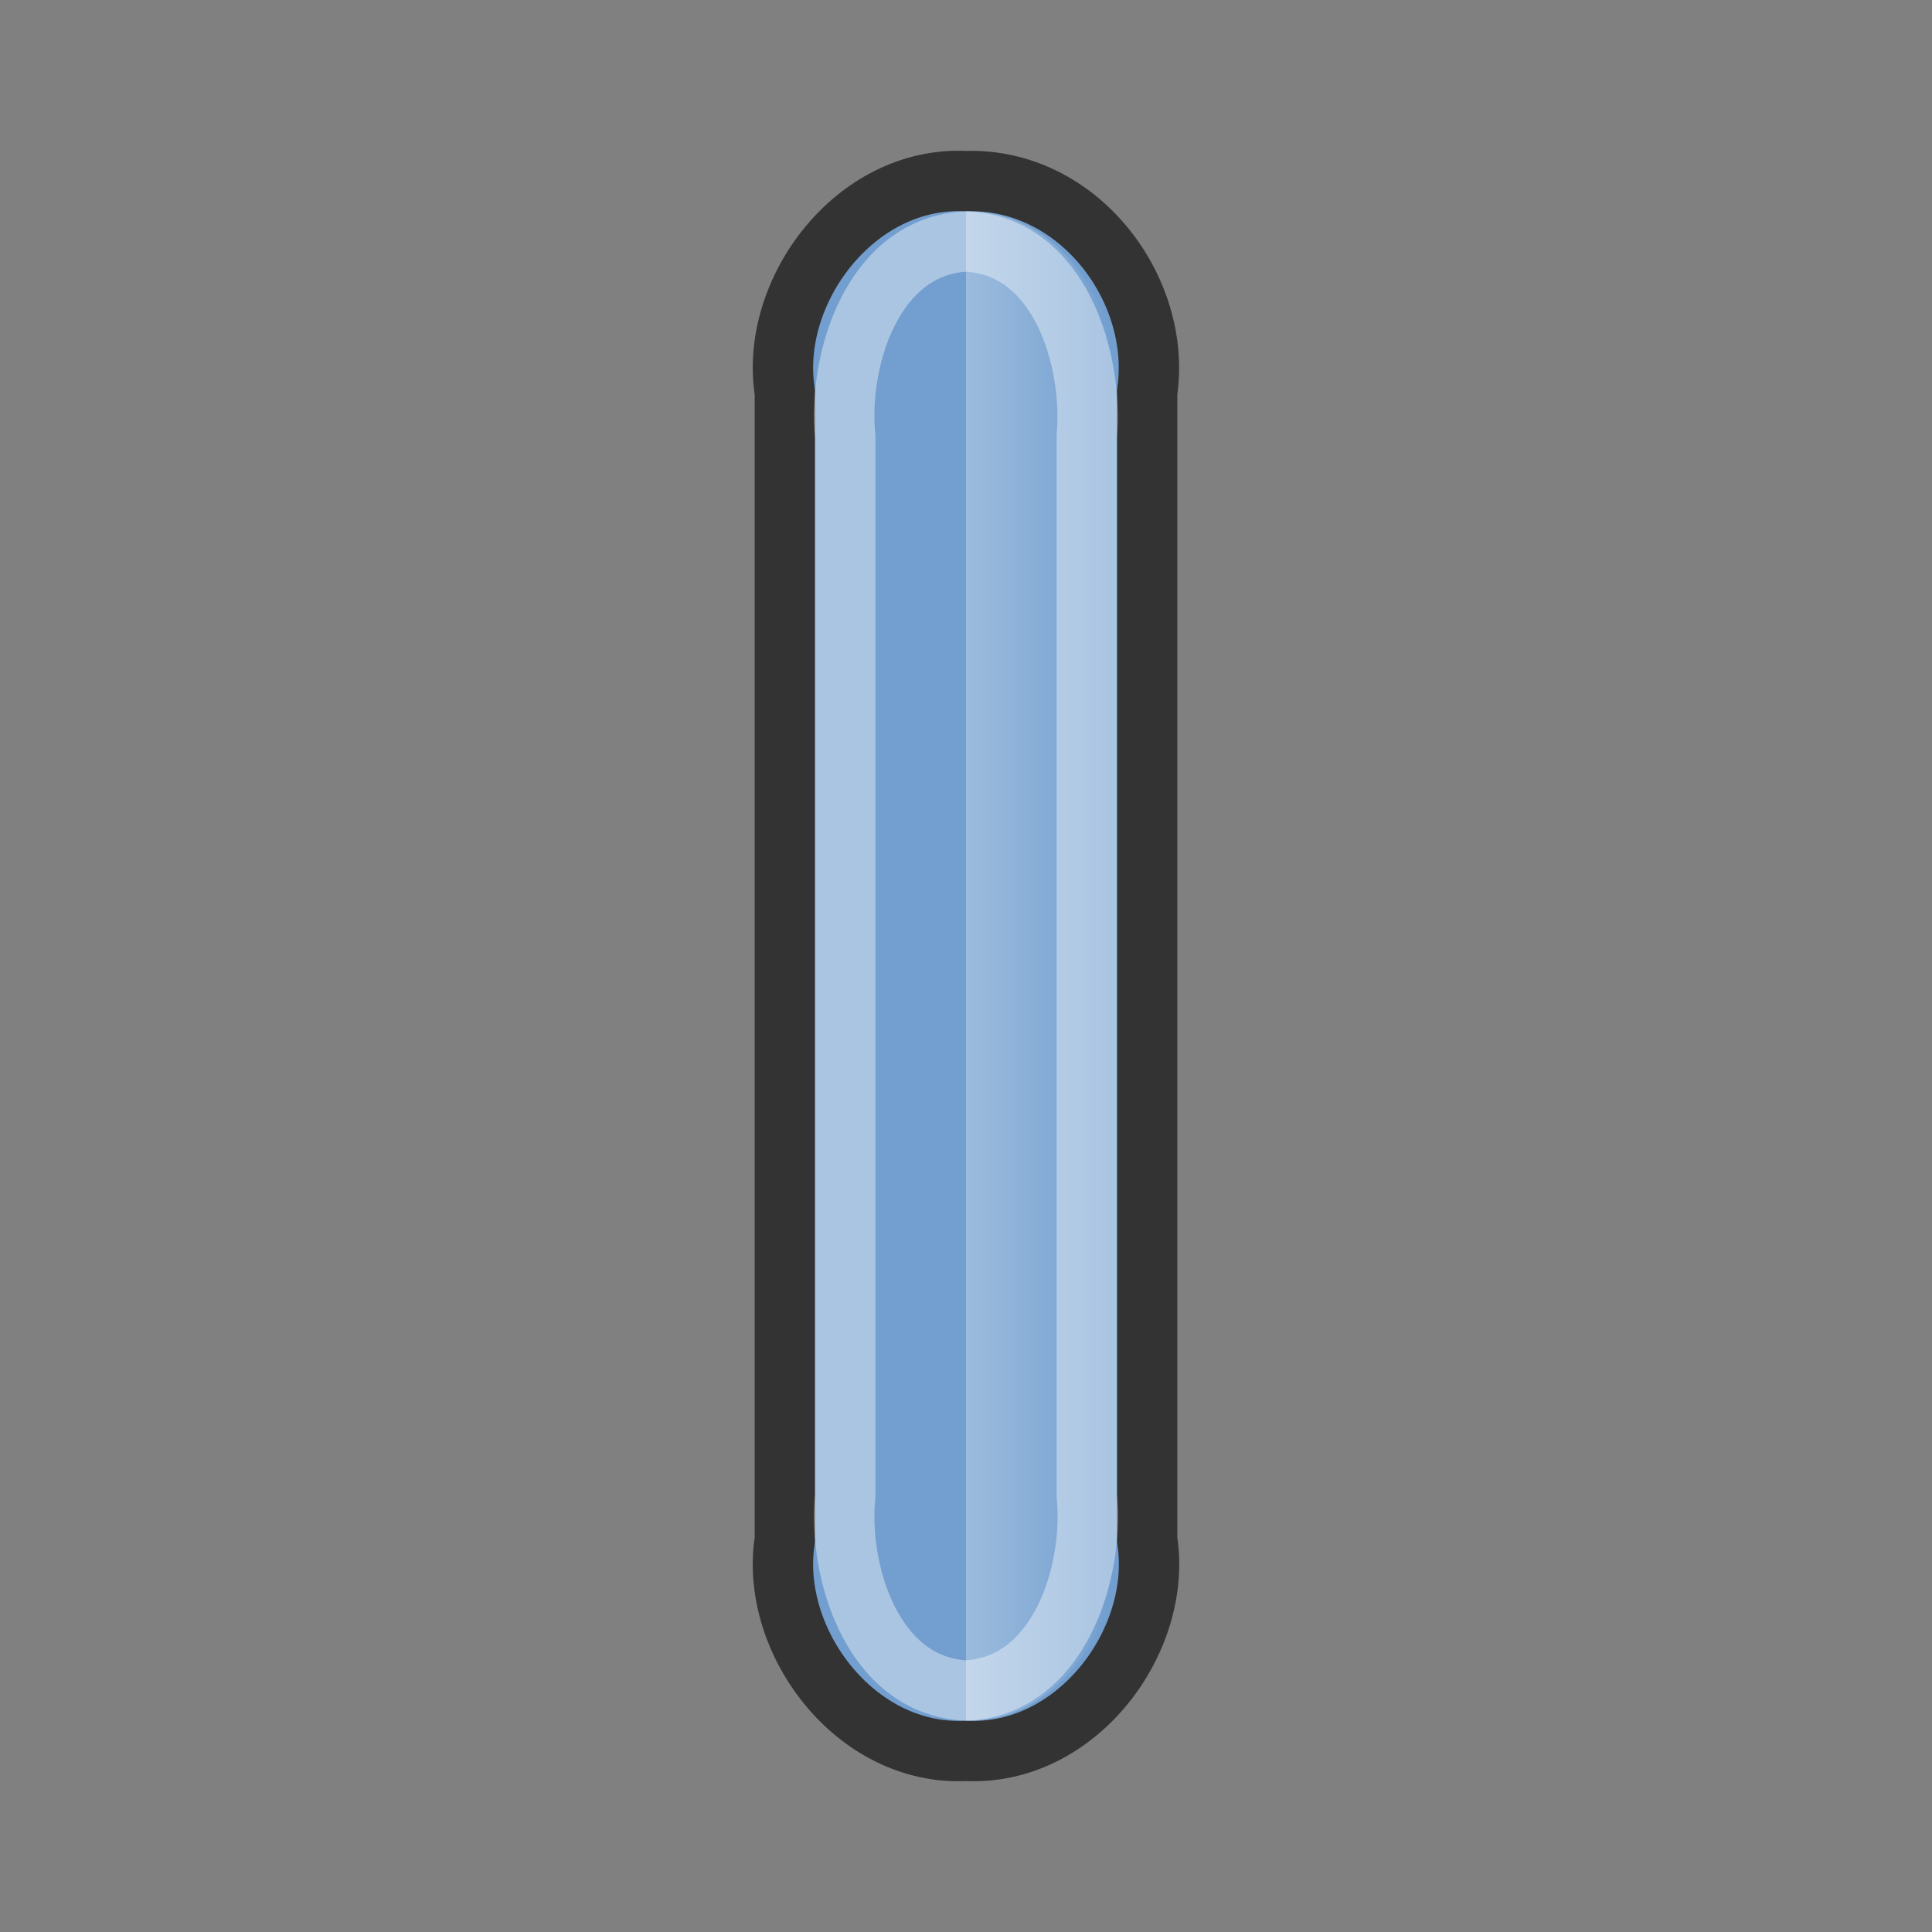 <?xml version="1.0" encoding="UTF-8" standalone="no"?>
<svg
   xmlns:dc="http://purl.org/dc/elements/1.1/"
   xmlns:cc="http://creativecommons.org/ns#"
   xmlns:rdf="http://www.w3.org/1999/02/22-rdf-syntax-ns#"
   xmlns:svg="http://www.w3.org/2000/svg"
   xmlns="http://www.w3.org/2000/svg"
   xmlns:xlink="http://www.w3.org/1999/xlink"
   version="1.1"
   id="svg2"
   viewBox="0 0 64 64"
   height="64"
   width="64">
  <rect x="0" y="0" width="64" height="64" fill="#808080" stroke="none"/>
  <defs
     id="defs4">
    <linearGradient
       id="linearGradient4231">
      <stop
         style="stop-color:#ffffff;stop-opacity:1;"
         offset="0"
         id="stop4233" />
      <stop
         style="stop-color:#ffffff;stop-opacity:0;"
         offset="1"
         id="stop4235" />
    </linearGradient>
    <symbol
       id="a" />
    <linearGradient
       xlink:href="#linearGradient4231"
       id="linearGradient4237"
       x1="32"
       y1="32"
       x2="36.75"
       y2="32"
       gradientUnits="userSpaceOnUse" />
  </defs>
  <use
     transform="matrix(0.653,-0.707,0.653,0.707,-11.148,33.072)"
     id="use4161"
     xlink:href="#a"
     height="100%"
     width="100%"
     y="0"
     x="0" />
  <use
     transform="matrix(0.653,-0.707,0.653,0.707,-62.06,1.075)"
     x="0"
     y="0"
     width="100%"
     height="100%"
     xlink:href="#a"
     id="use4727" />
  <path
     id="rect3357"
     d="m 32,6 c -3.686,-0.181 -6.531,3.673 -6,7 0,12.667 0,25.333 0,38 -0.534,3.321 2.313,7.182 6,7 3.686,0.181 6.531,-3.673 6,-7 0,-12.667 0,-25.333 0,-38 0.504,-3.395 -2.259,-7.117 -6,-7 z"
     style="fill:#729fcf;stroke:#333333;stroke-width:2;stroke-linejoin:round;stroke-miterlimit:4;stroke-dasharray:none" />
  <path
     id="path4202"
     d="m 32,8 c -3.109,0.155 -4.255,3.955 -4,6.462 0,11.692 0,23.385 0,35.077 -0.256,2.5 0.891,6.309 4,6.462 3.109,-0.155 4.255,-3.955 4,-6.462 0,-11.692 0,-23.385 0,-35.077 0.223,-2.5 -0.854,-6.317 -4,-6.462 z"
     style="opacity:0.4;fill:none;stroke:#ffffff;stroke-width:2;stroke-linejoin:round;stroke-miterlimit:4;stroke-dasharray:none" />
  <path
     id="path4226"
     d="m 32,7 c 0,16.667 0,33.333 0,50 3.419,0.049 5.409,-3.827 5,-6.73 C 37,38.09 37,25.91 37,13.73 37.375,10.79 35.47,6.982 32,7 Z"
     style="opacity:0.3;fill:url(#linearGradient4237);fill-opacity:1;stroke:none;stroke-width:2;stroke-linejoin:round;stroke-miterlimit:4;stroke-dasharray:none" />
</svg>
